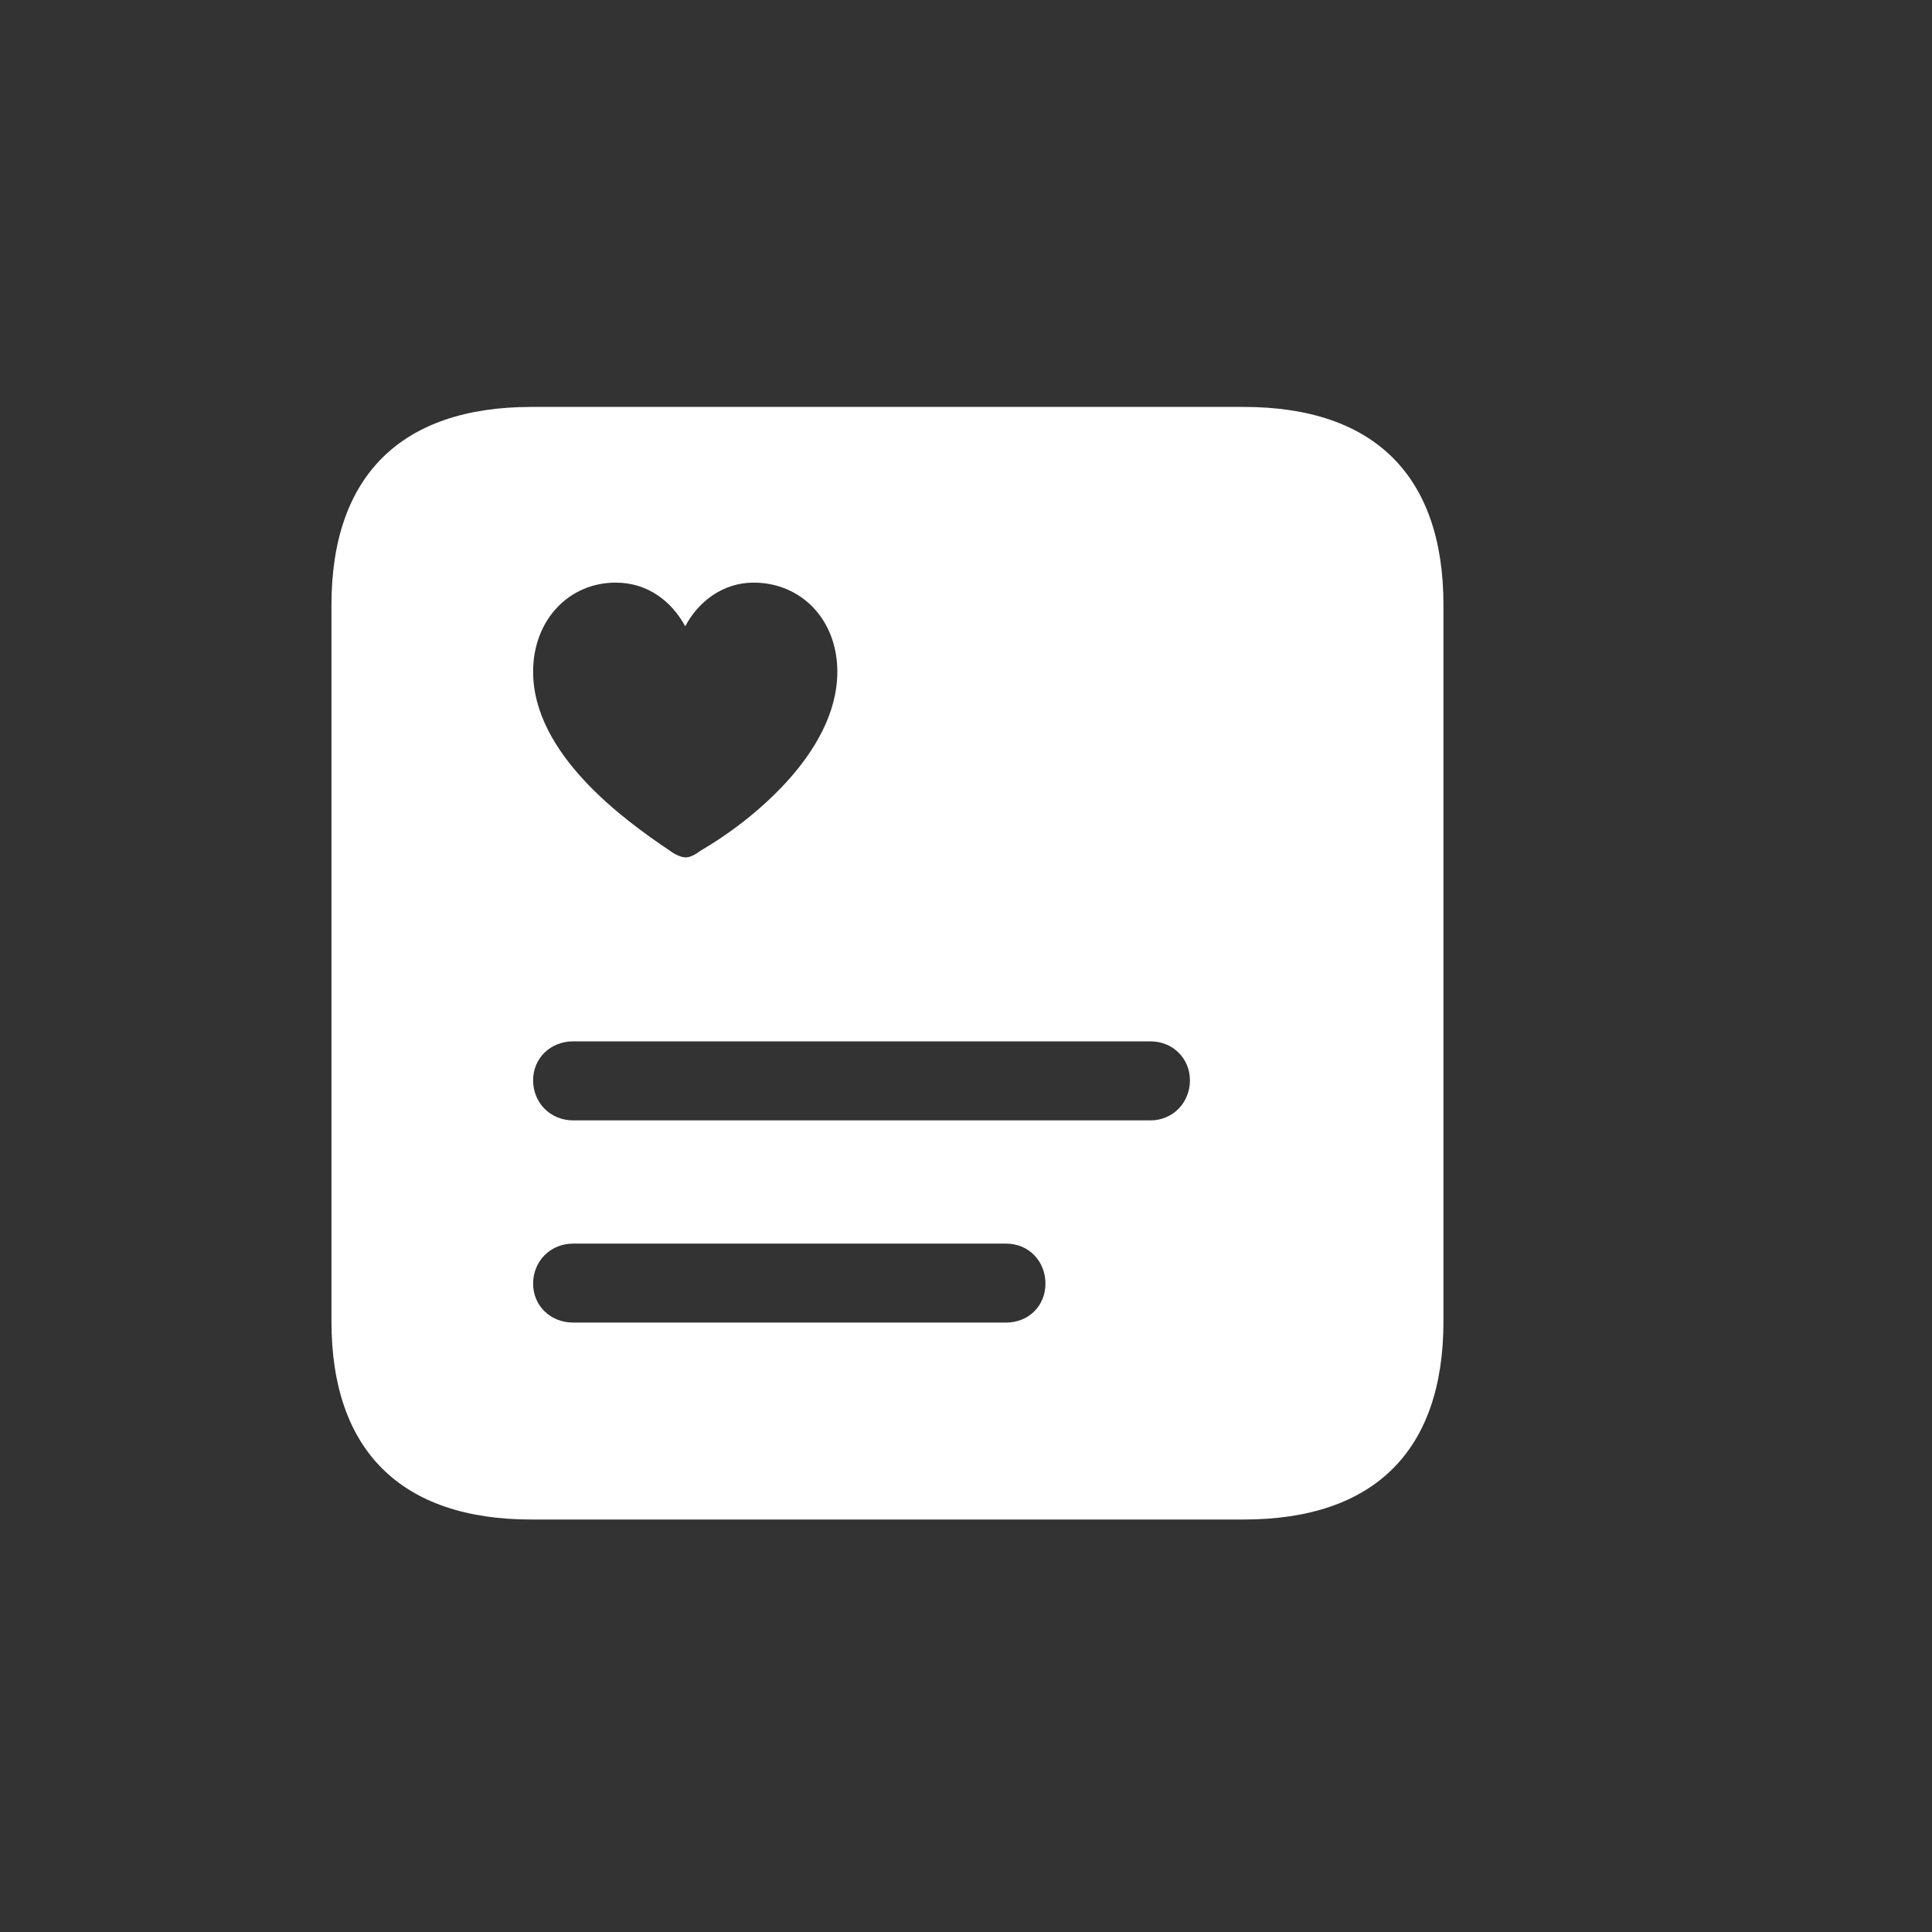 <svg width="32" height="32" viewBox="0 0 32 32" fill="none" xmlns="http://www.w3.org/2000/svg">
<rect x="0" y="0" width="32" height="32" fill="#333333" stroke="none"/>
<path d="M8.801 25.168C6.643 25.168 5.49 24.025 5.49 21.887V10.021C5.49 7.883 6.643 6.74 8.801 6.74H20.598C22.766 6.74 23.908 7.883 23.908 10.021V21.887C23.908 24.025 22.766 25.168 20.598 25.168H8.801ZM10.197 9.65C9.426 9.65 8.83 10.266 8.83 11.125C8.83 12.492 10.344 13.586 11.086 14.084C11.174 14.152 11.281 14.201 11.359 14.201C11.438 14.201 11.535 14.143 11.613 14.084C12.375 13.645 13.869 12.492 13.869 11.125C13.869 10.266 13.273 9.65 12.482 9.65C11.975 9.65 11.565 9.963 11.35 10.373C11.125 9.963 10.734 9.65 10.197 9.65ZM9.494 18.557H19.055C19.426 18.557 19.709 18.264 19.709 17.893C19.709 17.531 19.426 17.248 19.055 17.248H9.494C9.113 17.248 8.83 17.531 8.83 17.893C8.83 18.264 9.113 18.557 9.494 18.557ZM9.494 21.906H16.662C17.043 21.906 17.316 21.623 17.316 21.262C17.316 20.891 17.043 20.598 16.662 20.598H9.494C9.113 20.598 8.83 20.891 8.83 21.262C8.83 21.623 9.113 21.906 9.494 21.906Z" fill="white"/>
</svg>
